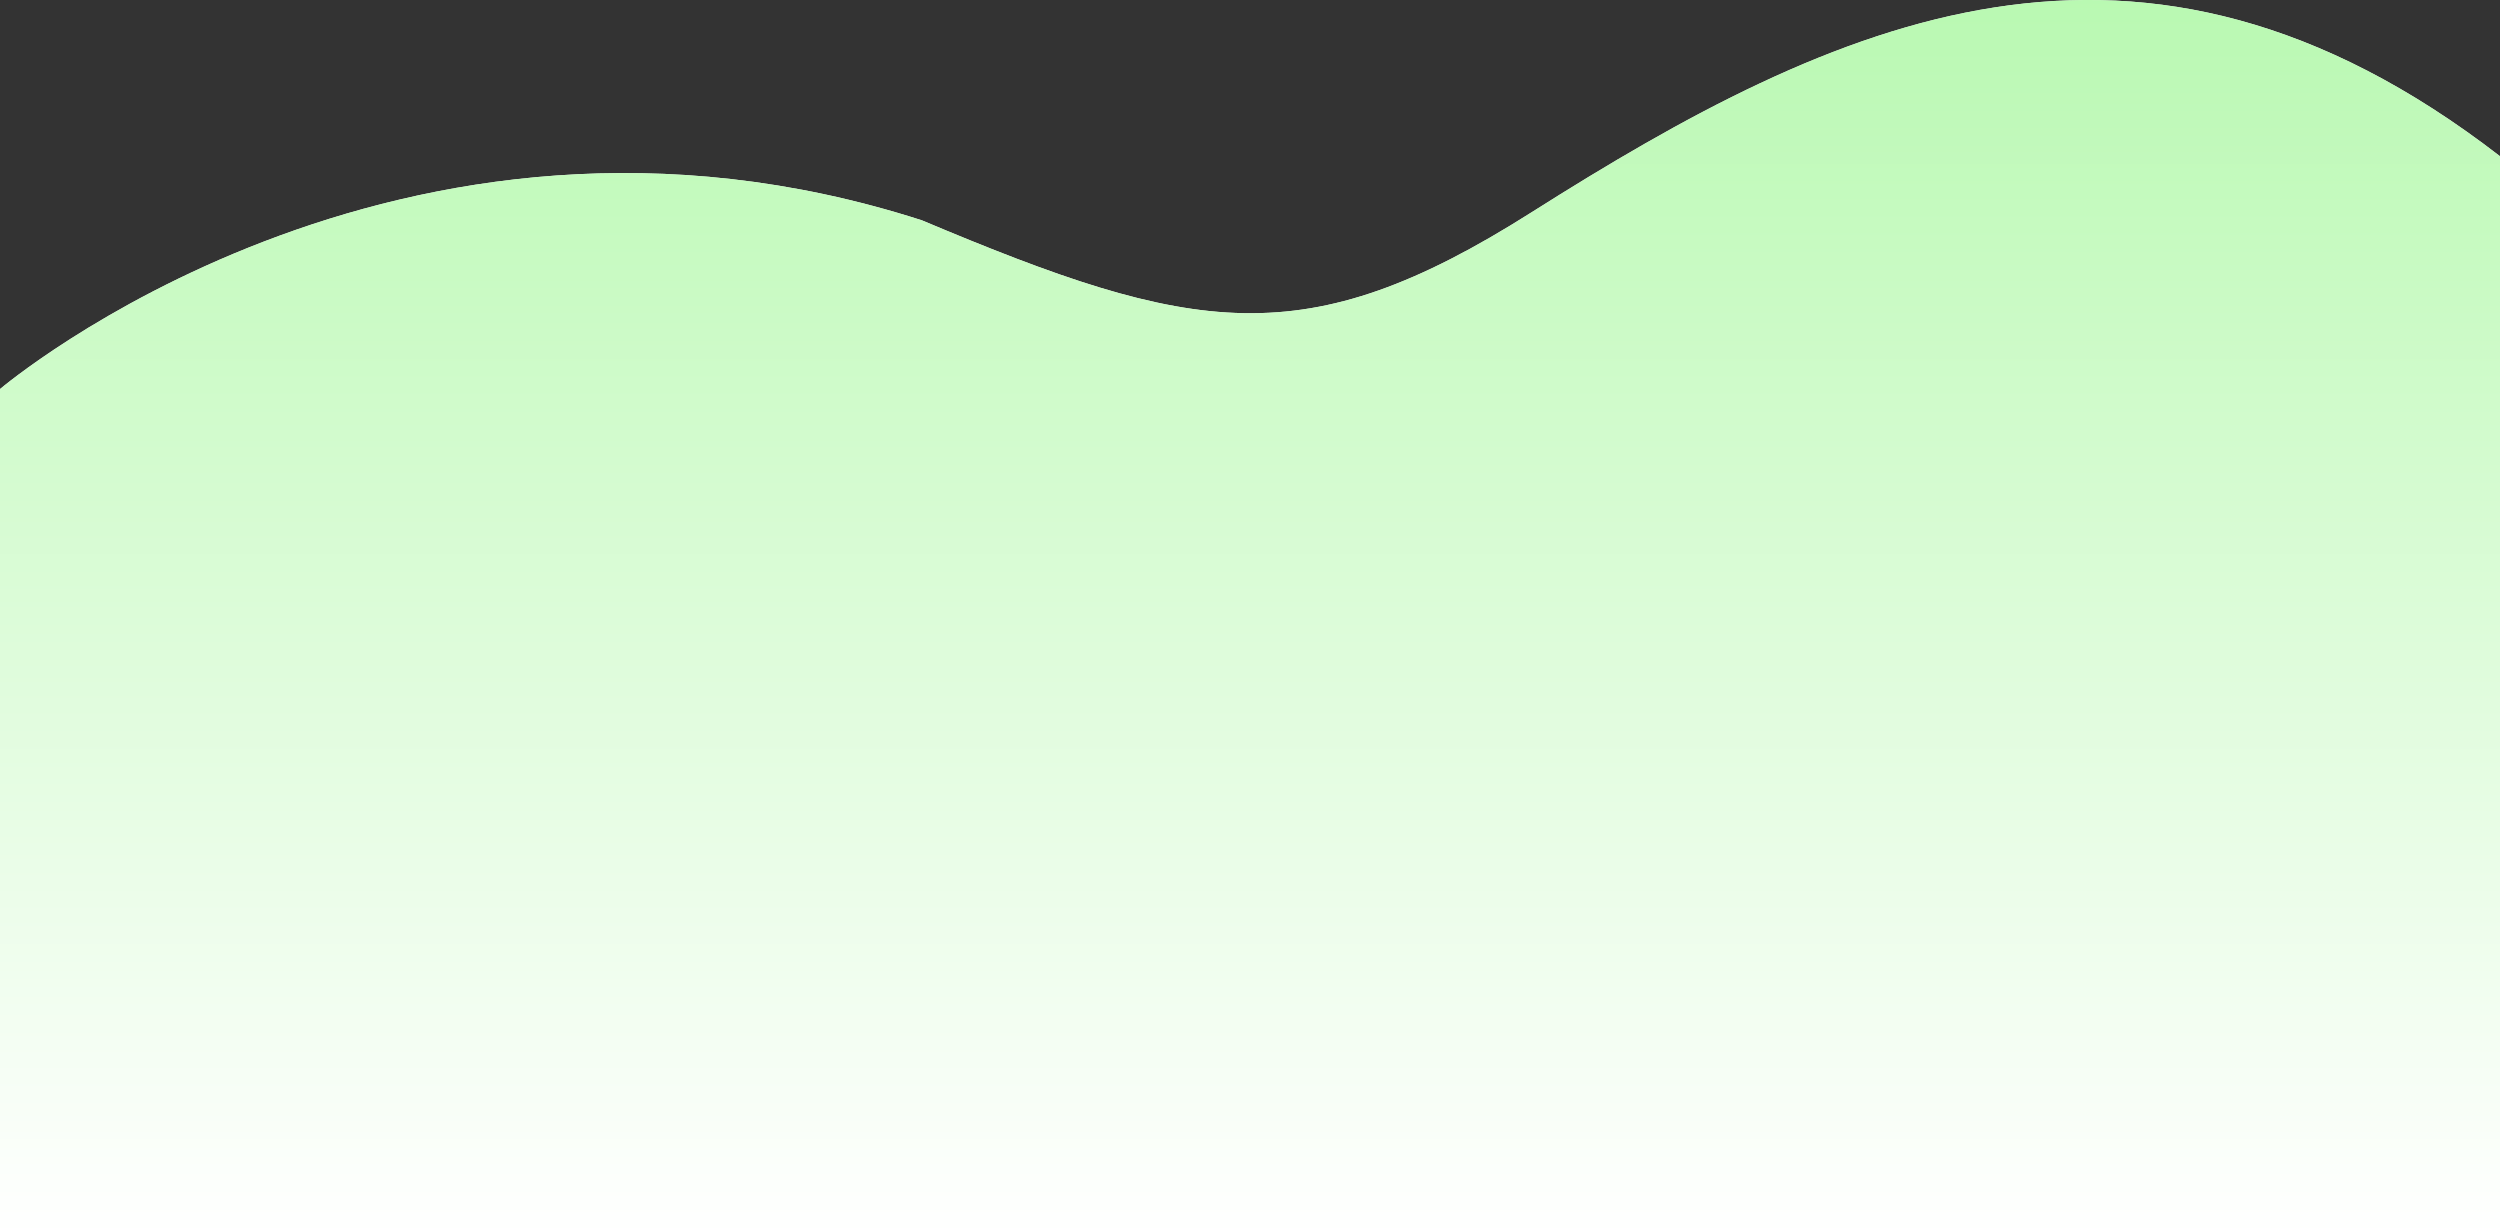 <svg 
 xmlns="http://www.w3.org/2000/svg"
 xmlns:xlink="http://www.w3.org/1999/xlink"
 width="1600px" height="788px">
<rect width="100%" height="100%" fill="#333333" stroke="none"/>
<defs>
<linearGradient id="PSgrad_0" x1="0%" x2="0%" y1="0%" y2="100%">
  <stop offset="0%" stop-color="#b2f8aa" stop-opacity="1" />
  <stop offset="100%" stop-color="rgb(255,255,255)" stop-opacity="1" />
</linearGradient>

</defs>
<path fill-rule="evenodd"  fill="rgb(230, 230, 230)"
 d="M0.000,248.999 C0.000,248.999 254.330,32.973 590.000,140.999 C764.007,214.254 834.925,227.879 980.000,135.999 C1175.000,12.499 1369.000,-78.501 1600.000,99.998 L1600.000,787.999 L0.000,787.999 L0.000,248.999 Z"/>
<path fill="url(#PSgrad_0)"
 d="M0.000,248.999 C0.000,248.999 254.330,32.973 590.000,140.999 C764.007,214.254 834.925,227.879 980.000,135.999 C1175.000,12.499 1369.000,-78.501 1600.000,99.998 L1600.000,787.999 L0.000,787.999 L0.000,248.999 Z"/>
</svg>